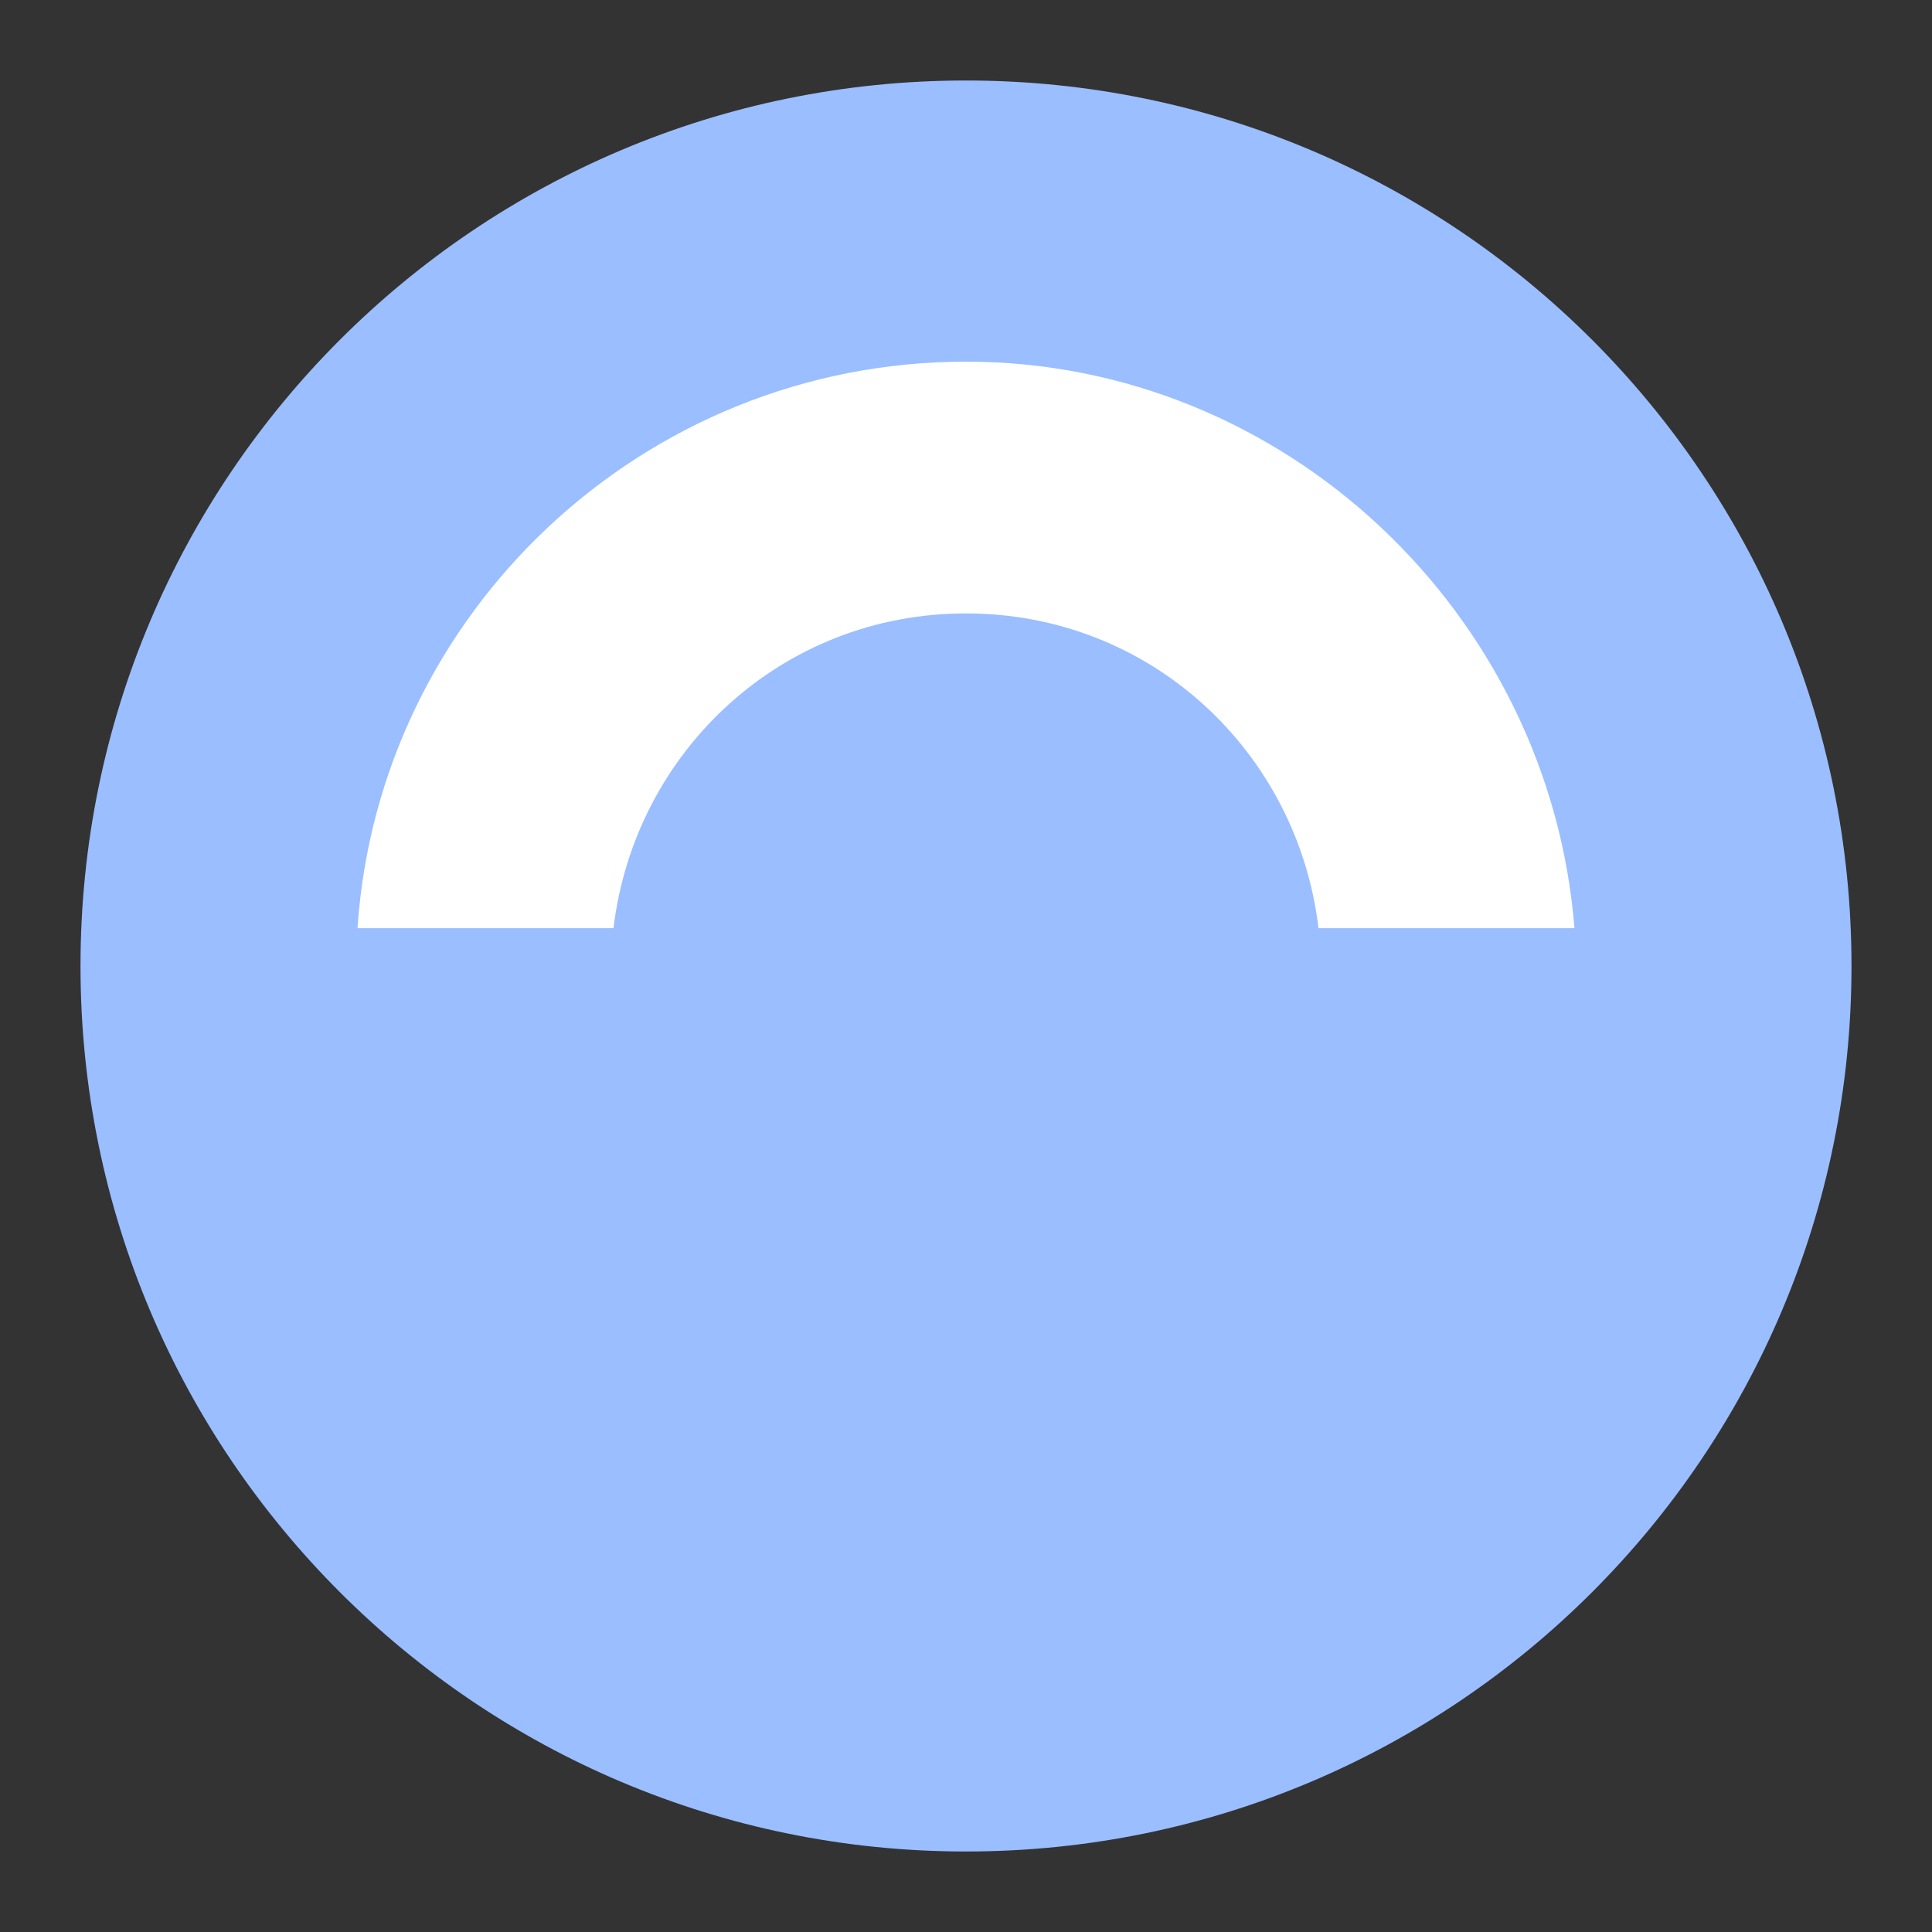 <?xml version="1.0" encoding="UTF-8"?>
<svg id="Layer_1" data-name="Layer 1" xmlns="http://www.w3.org/2000/svg" viewBox="0 0 192 192">
  <rect x="0" y="0" width="192" height="192" fill="#333333" stroke="none"/>
  <defs>
    <style>
      .cls-1 {
        fill: #fff;
      }

      .cls-2 {
        fill: none;
        isolation: isolate;
      }

      .cls-3 {
        fill: #9abeff;
      }
    </style>
  </defs>
  <circle class="cls-2" cx="96" cy="96" r="88"/>
  <g>
    <path class="cls-3" d="m96,184c48.6,0,88-39.4,88-88S144.6,8,96,8,8,47.4,8,96s39.4,88,88,88Z"/>
    <path class="cls-1" d="m96,35.94c-32.11,0-58.39,25.02-60.47,56.3h25.44c2.09-17.52,16.68-31.28,35.03-31.28s32.95,13.76,35.03,31.28h25.44c-2.5-31.28-28.78-56.3-60.47-56.3Z"/>
  </g>
</svg>
